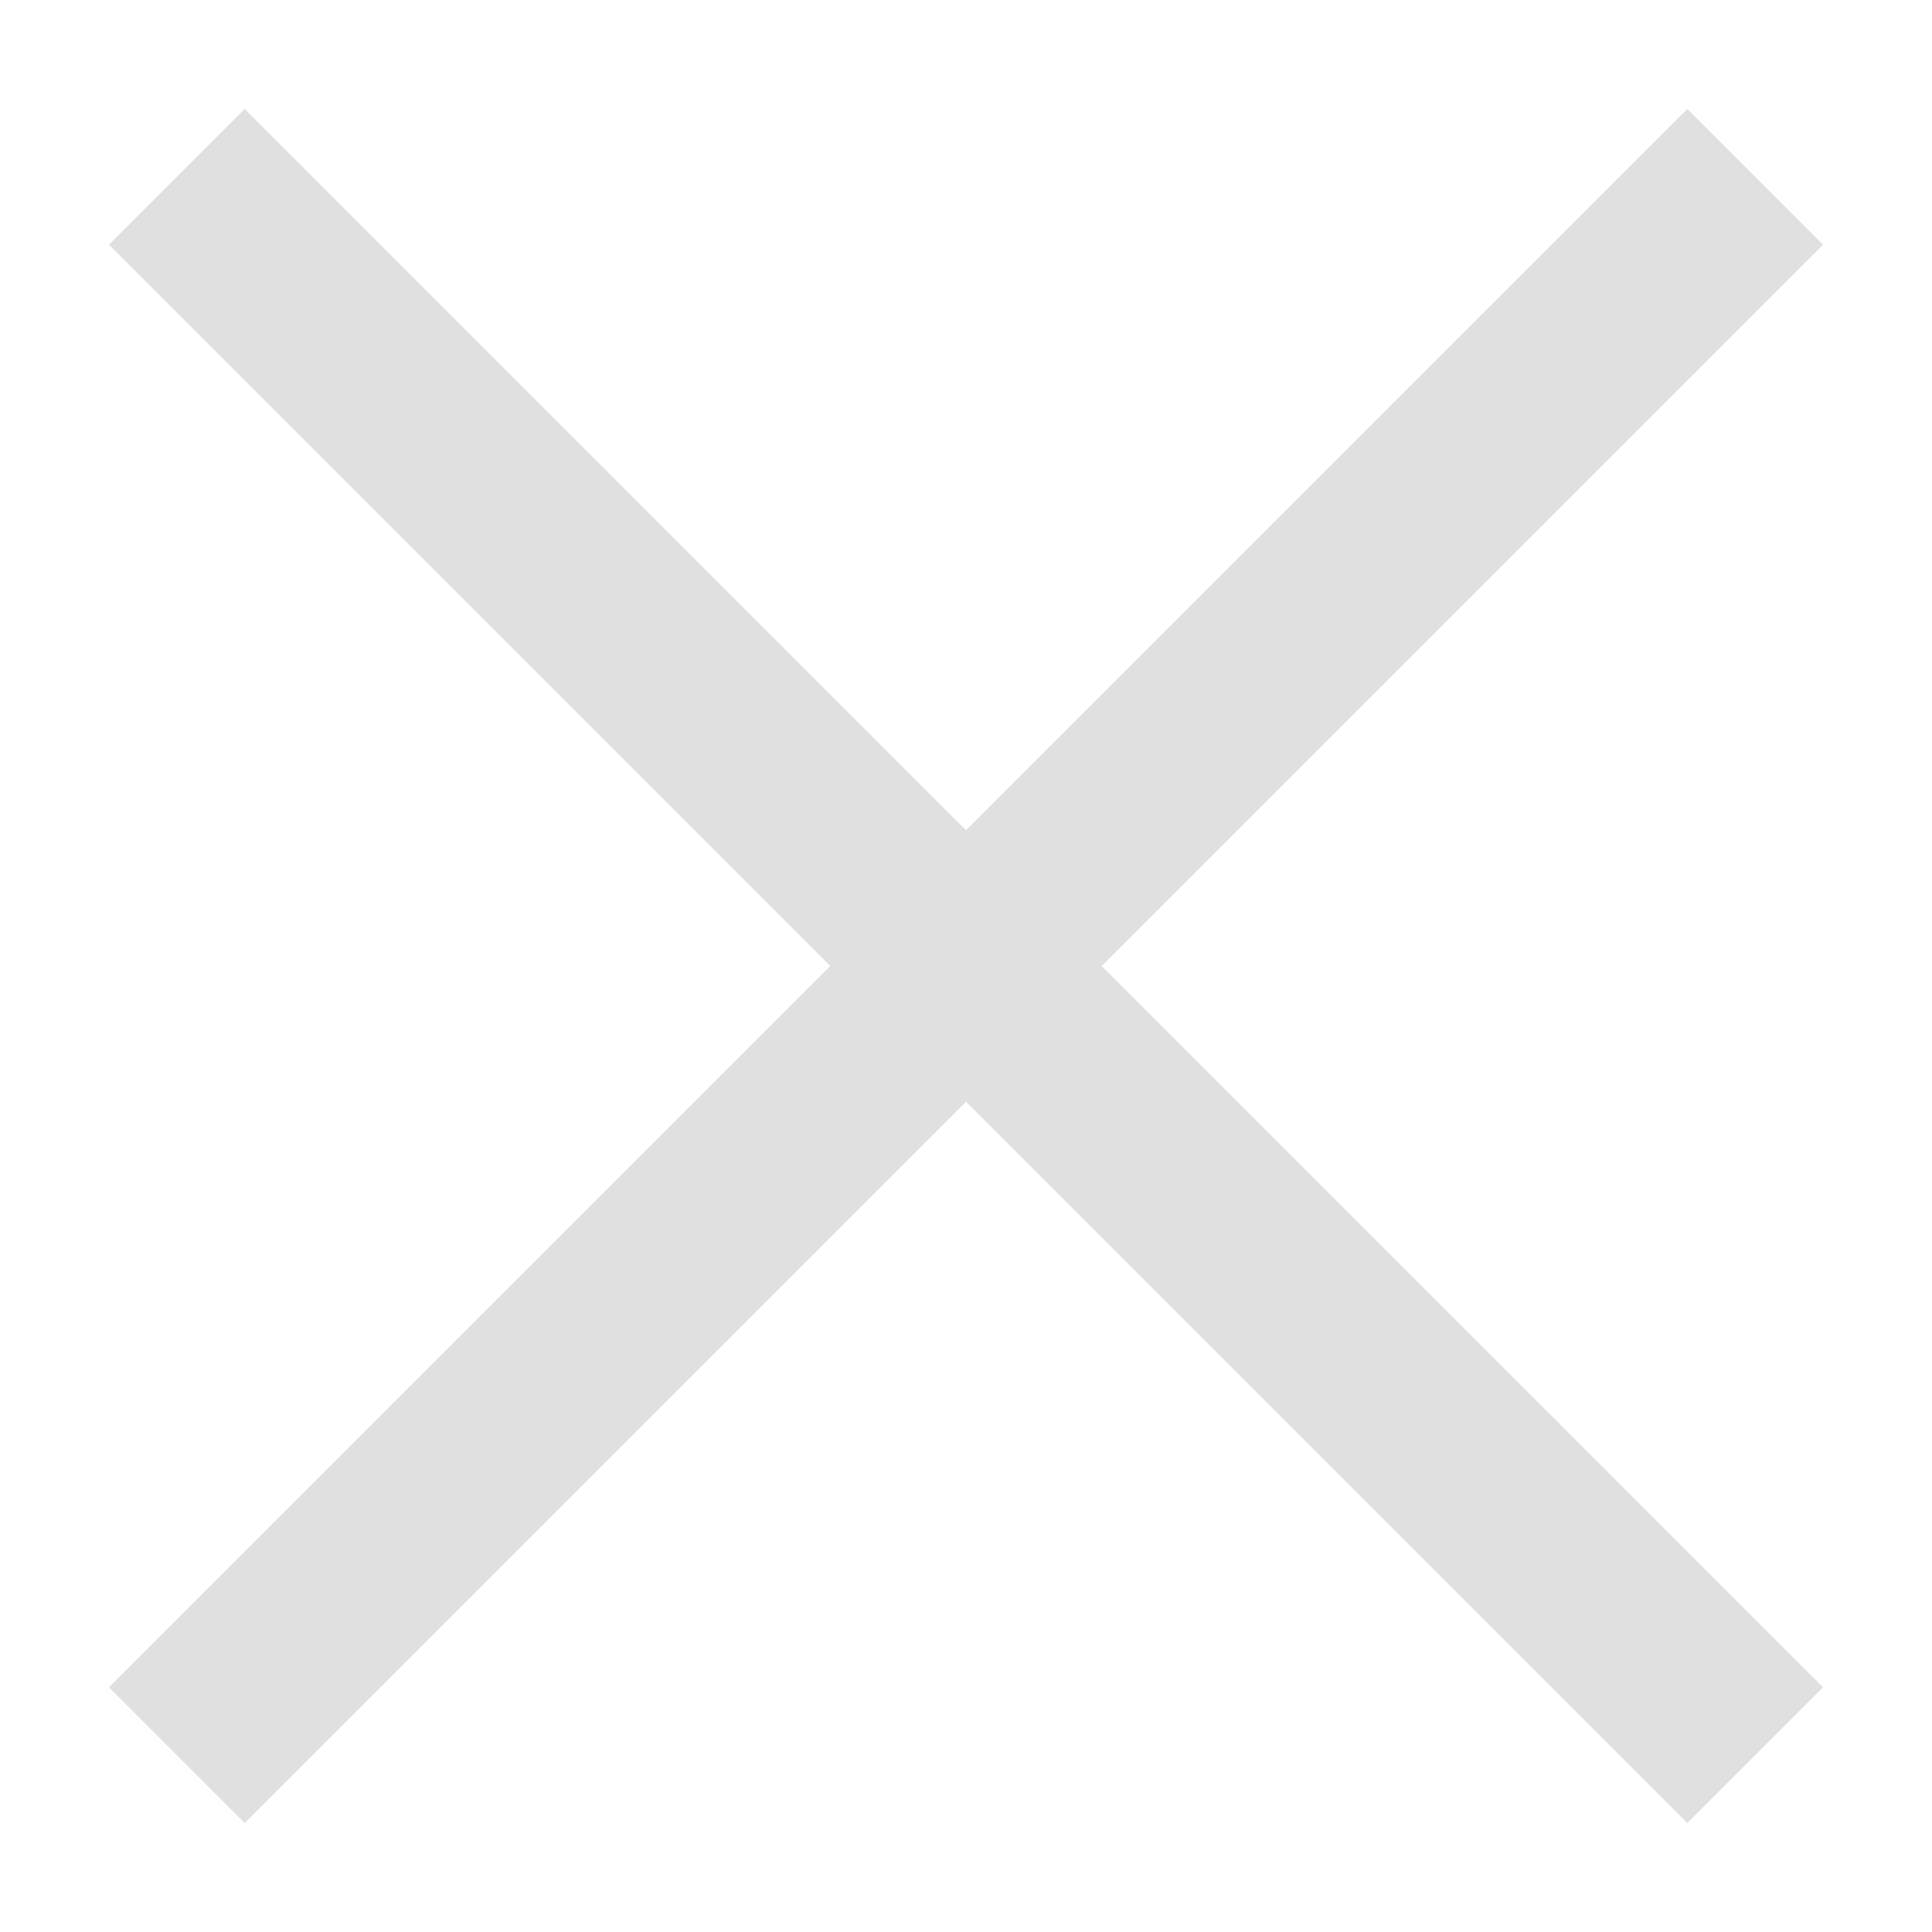 <svg width="15" height="15" viewBox="0 0 15 15" fill="none" xmlns="http://www.w3.org/2000/svg">
<path d="M1.9 14.154L0.846 13.1L6.446 7.5L0.846 1.9L1.9 0.846L7.5 6.446L13.1 0.846L14.154 1.9L8.554 7.5L14.154 13.1L13.1 14.154L7.5 8.554L1.9 14.154Z" fill="#E0E0E0"/>
</svg>
